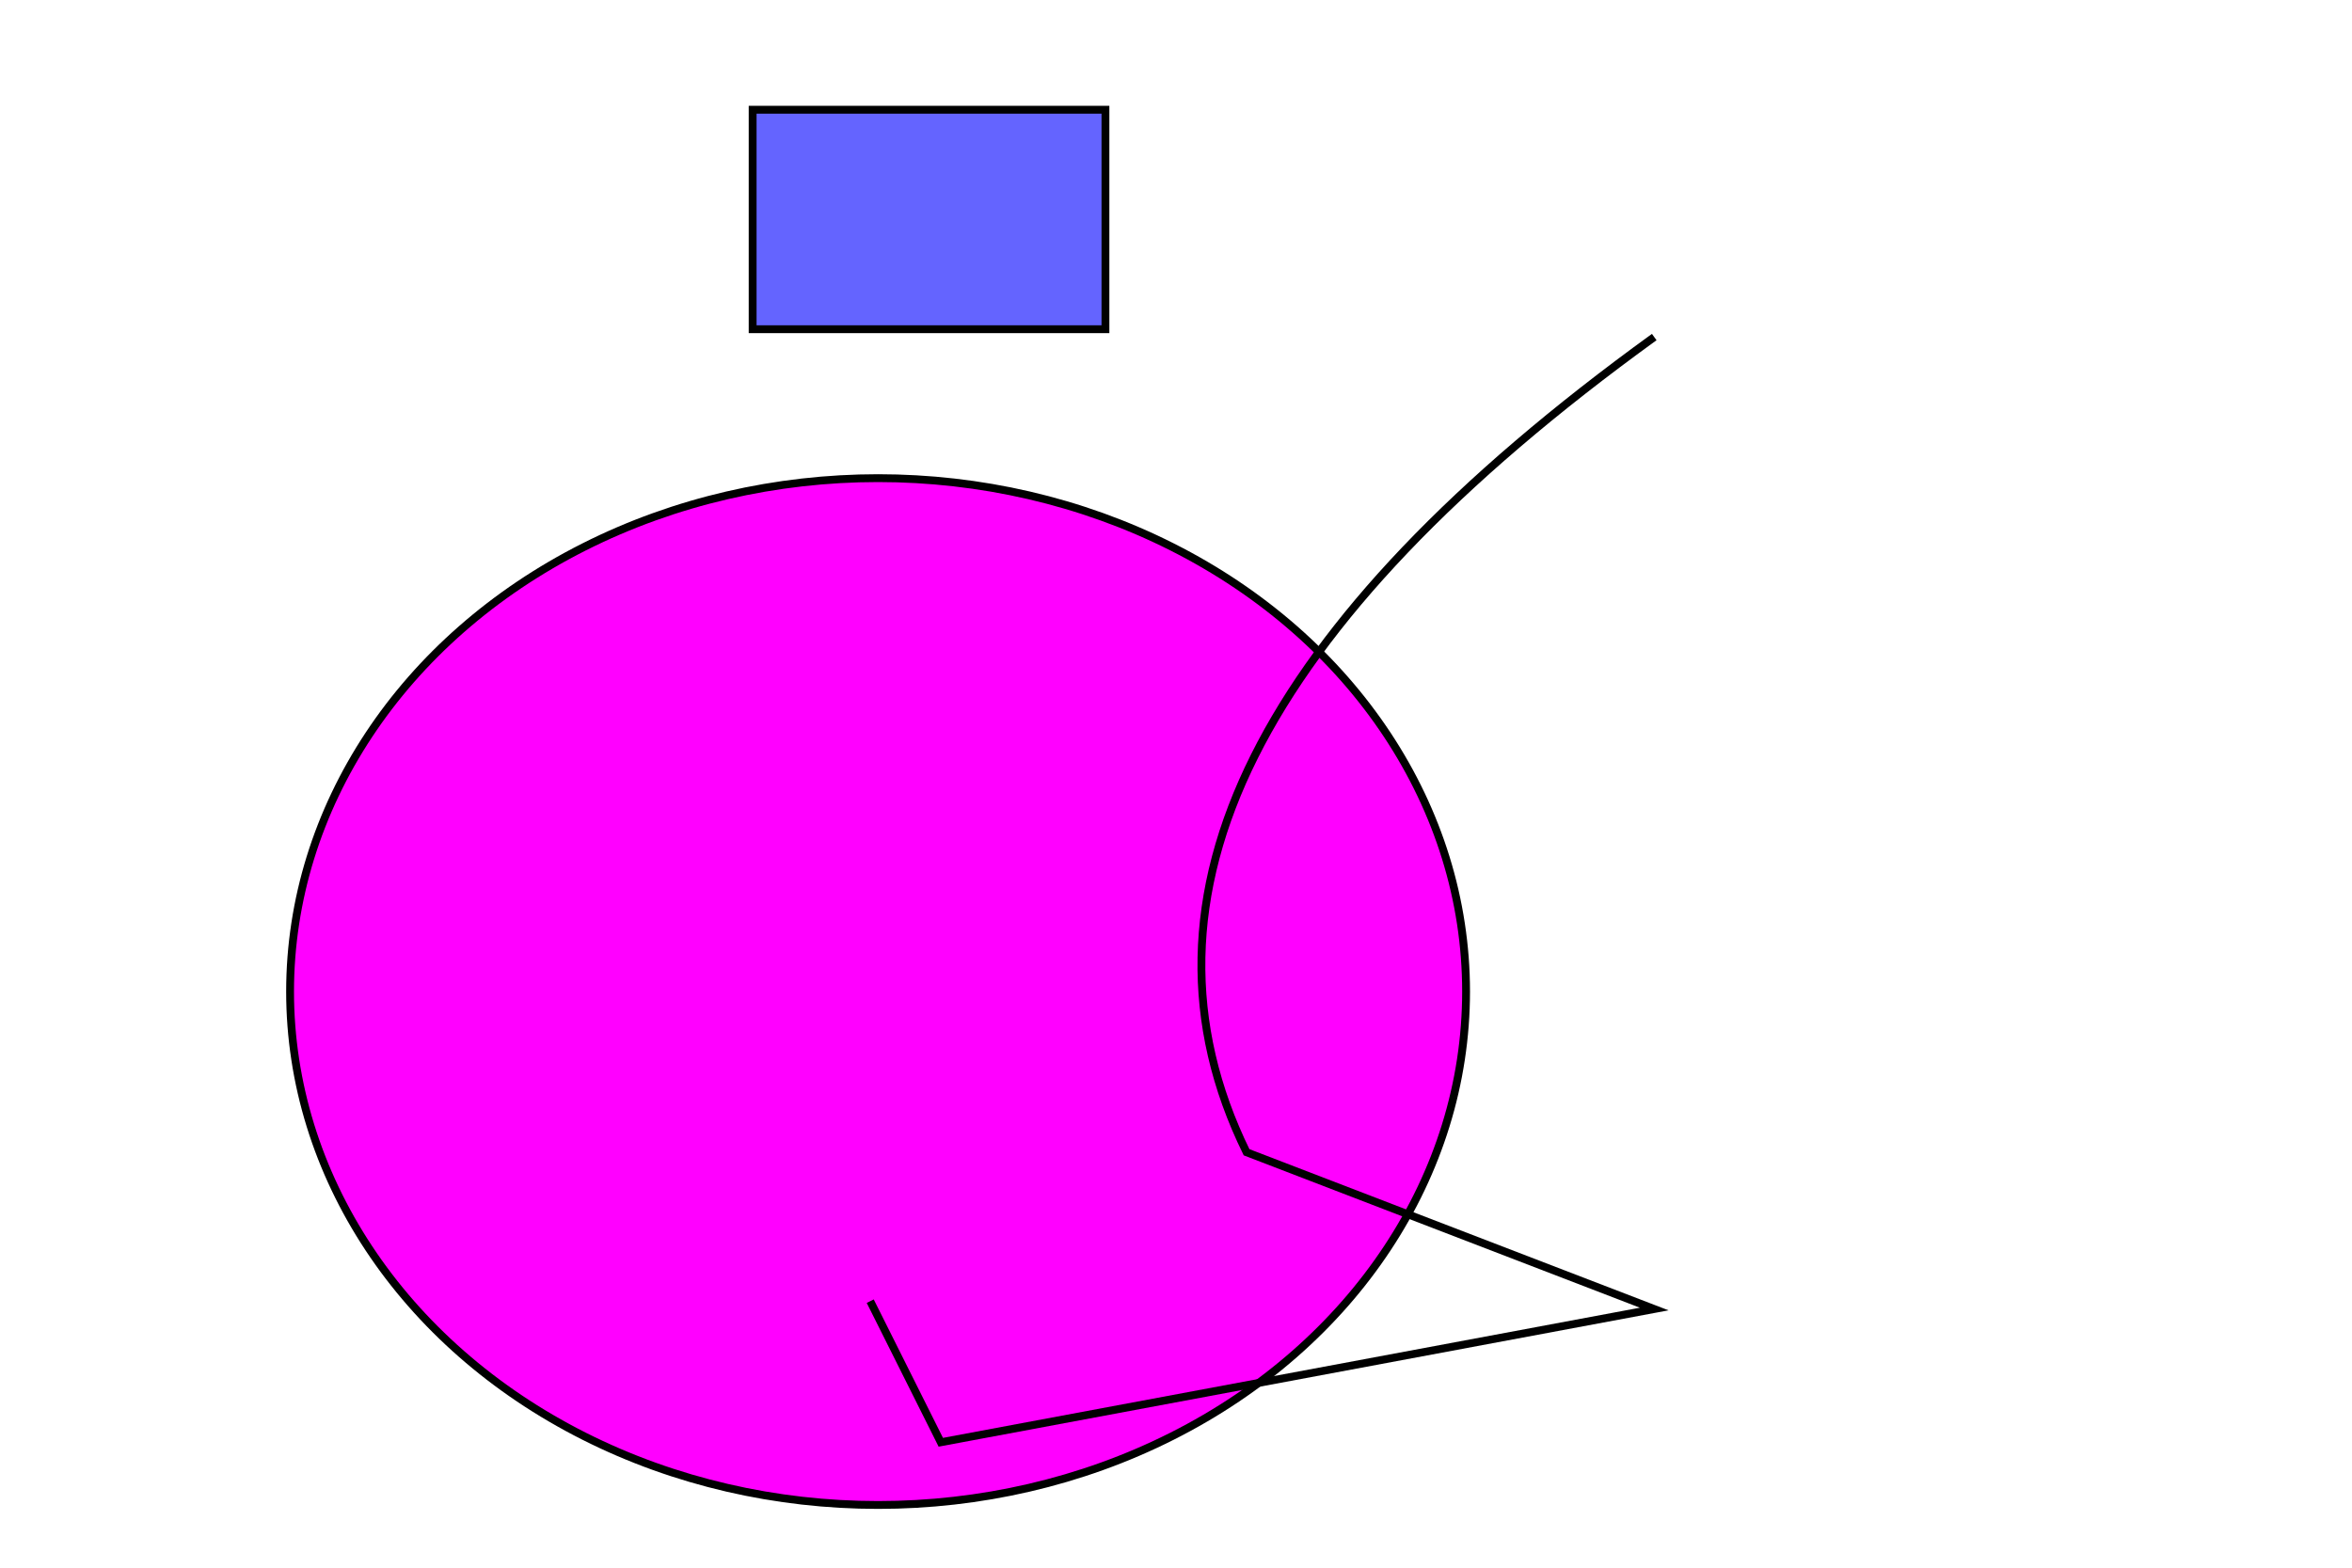 <svg contentScriptType="text/ecmascript" mouid="-407409287" width="300" xmlns:xlink="http://www.w3.org/1999/xlink" zoomAndPan="magnify" contentStyleType="text/css" height="200" viewBox="0 0 300.0 200.0" preserveAspectRatio="xMidYMid meet" xmlns="http://www.w3.org/2000/svg" version="1.0">
<defs mouid="-632034119"/>
<ellipse mouid="-964094376" style="stroke:#000000;fill:#ff00ff;" rx="75" cx="112" cy="126.5" ry="65.5"/>
<rect x="96" y="14" mouid="1541807522" width="45" style="fill:#6464ff;stroke:#000000;" height="28"/>
<path mouid="-404968127" d="M211 43Q135 98 159 147L211 167L120 184L111 166" style="fill:none;stroke:#000000;"/>
</svg>
